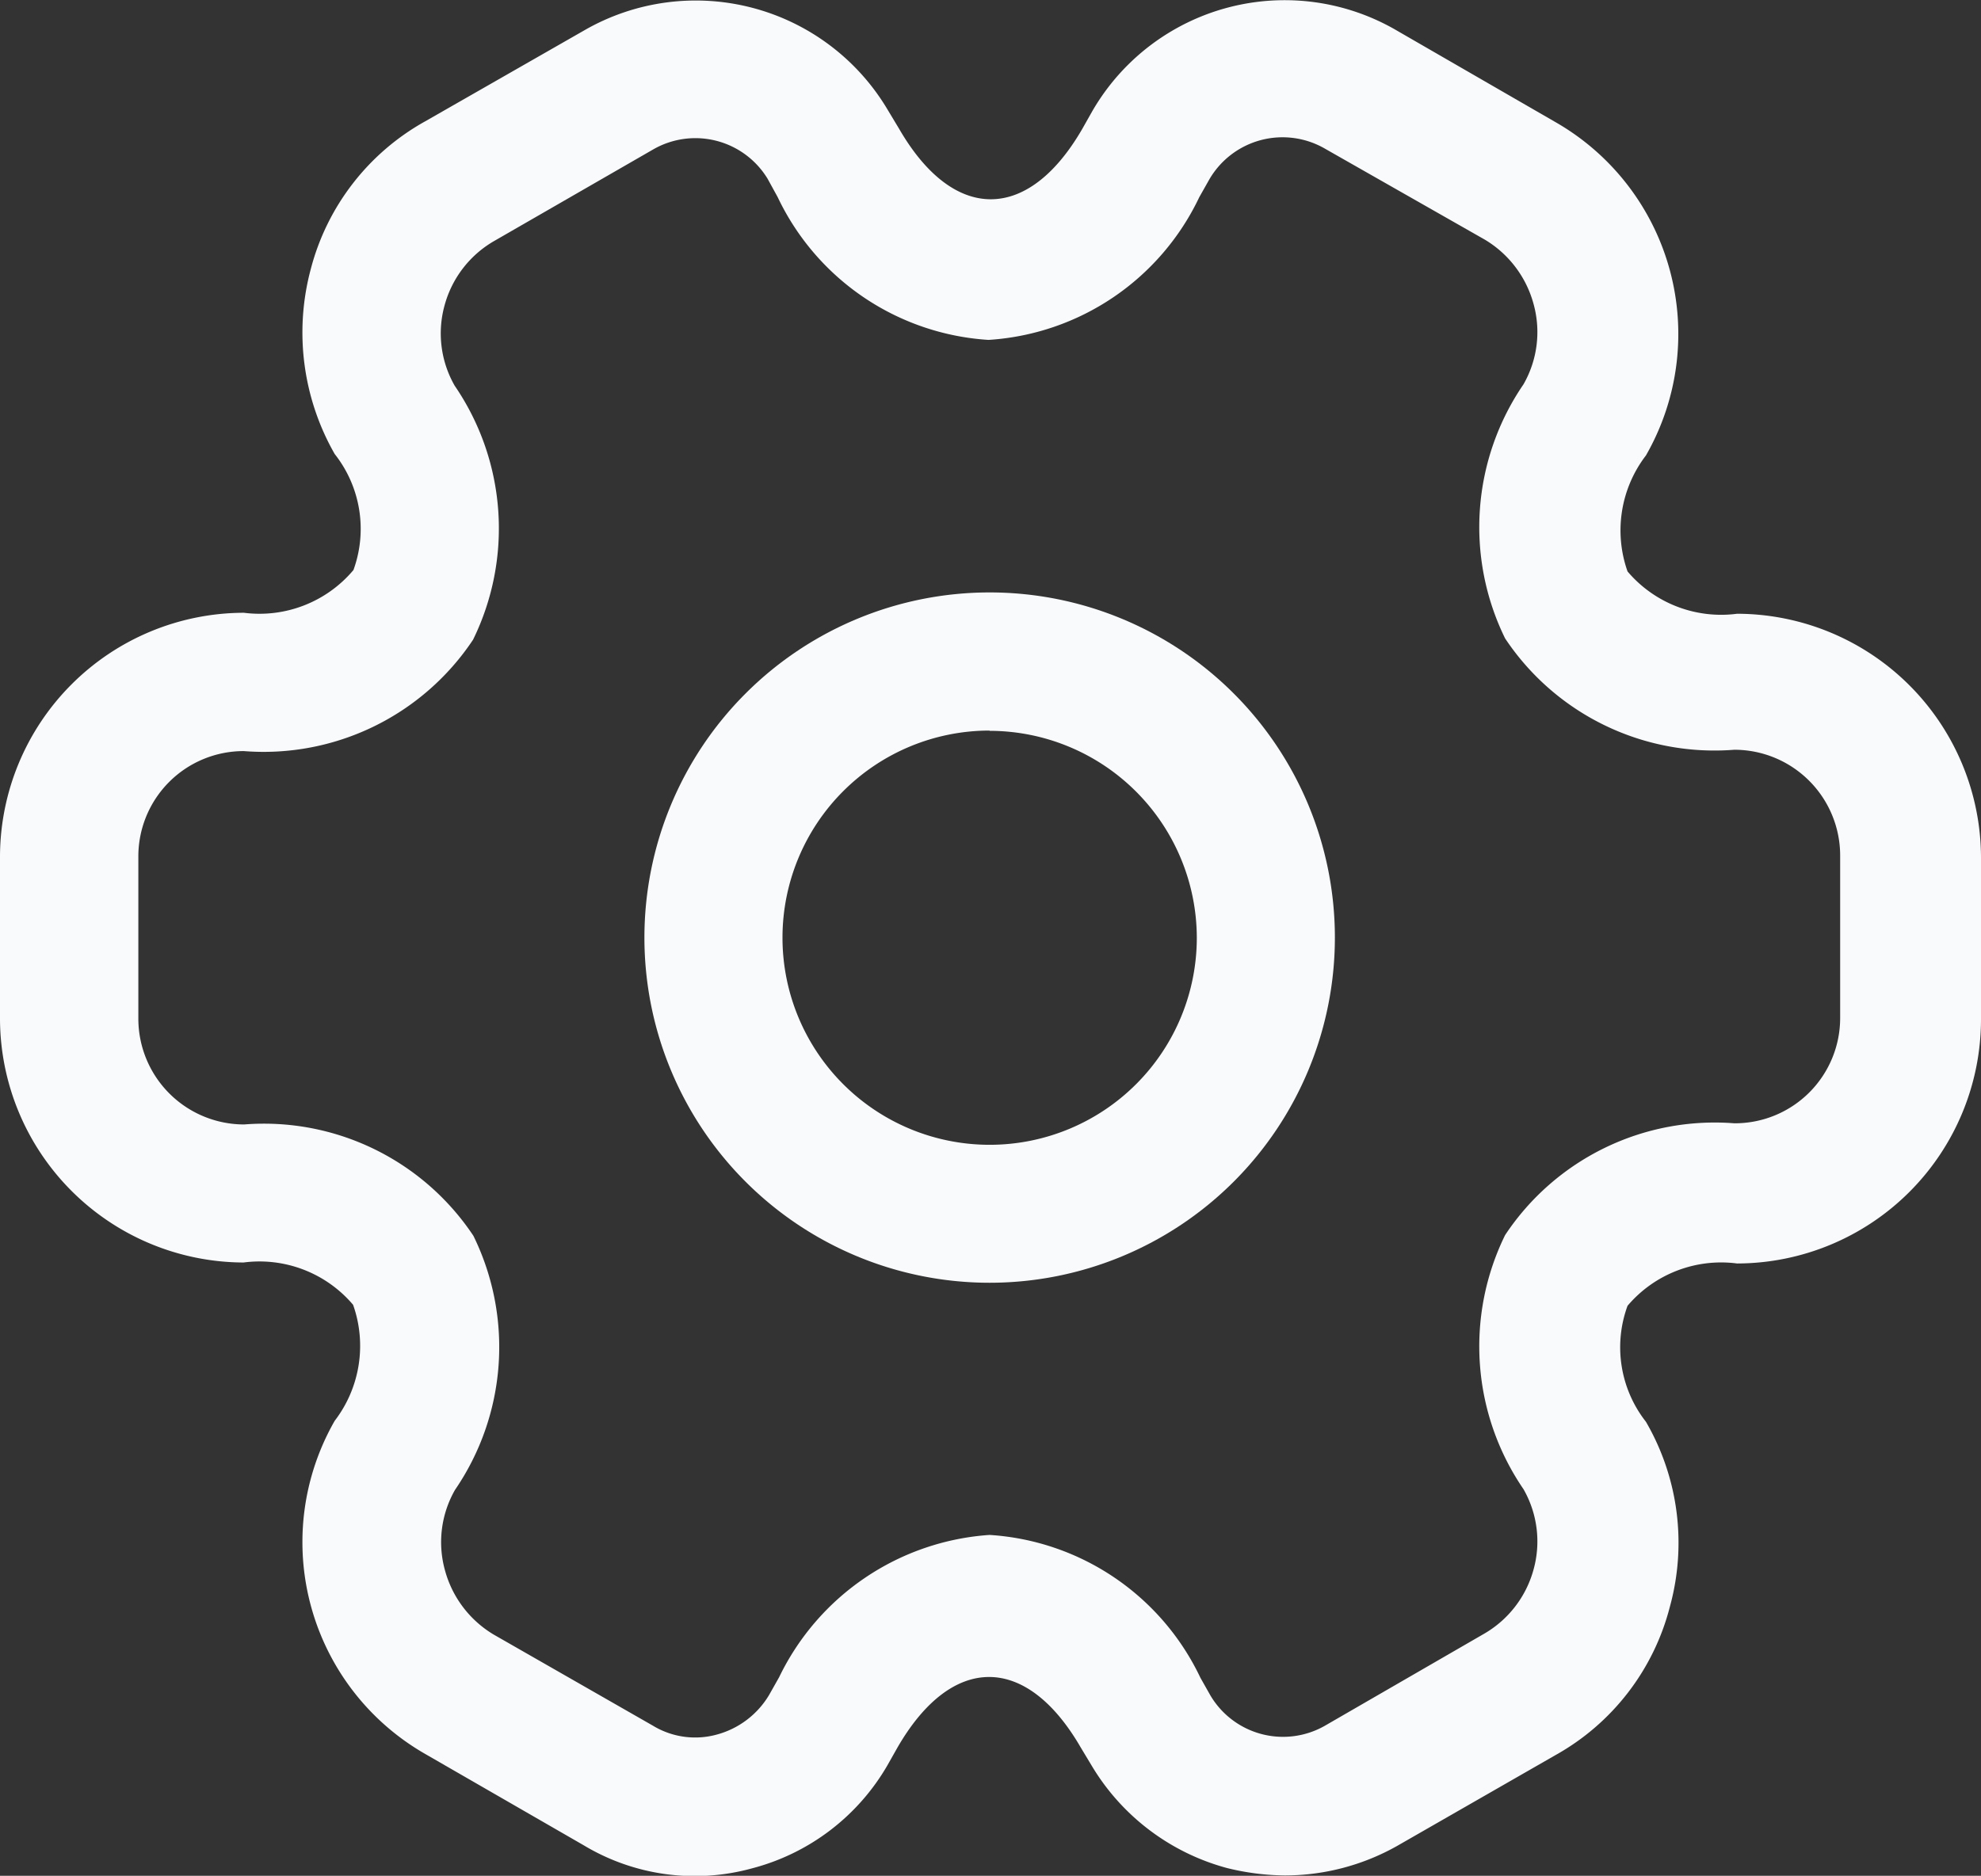 <svg xmlns="http://www.w3.org/2000/svg" width="22.195" height="21.021" viewBox="0 0 22.195 21.021">
  <rect x="0" y="0" width="22.195" height="21.021" fill="#333333" stroke="none"/>
  <g id="Group_160279" data-name="Group 160279" transform="translate(-1.25 -1.812)">
    <path id="Path_37563" data-name="Path 37563" d="M12.118,15.985a3.868,3.868,0,1,1,3.868-3.868A3.869,3.869,0,0,1,12.118,15.985Zm0-6.188a2.321,2.321,0,1,0,2.321,2.321A2.324,2.324,0,0,0,12.118,9.8Z" transform="translate(0.22 0.202)" fill="#f9fafc"/>
    <path id="Path_37564" data-name="Path 37564" d="M15.648,22.829a2.8,2.8,0,0,1-.65-.083A2.533,2.533,0,0,1,13.482,21.6l-.124-.206c-.609-1.052-1.444-1.052-2.052,0l-.113.2a2.473,2.473,0,0,1-1.516,1.155,2.415,2.415,0,0,1-1.887-.258L6.015,21.468A2.736,2.736,0,0,1,5,17.734a1.38,1.38,0,0,0,.206-1.3,1.375,1.375,0,0,0-1.227-.474A2.738,2.738,0,0,1,1.25,13.227V11.412A2.738,2.738,0,0,1,3.983,8.679,1.375,1.375,0,0,0,5.21,8.2,1.352,1.352,0,0,0,5,6.9a2.745,2.745,0,0,1-.268-2.073A2.661,2.661,0,0,1,6.015,3.171L7.8,2.15a2.5,2.5,0,0,1,3.4.9l.124.206c.609,1.052,1.444,1.052,2.052,0l.113-.2a2.49,2.49,0,0,1,3.414-.9L18.68,3.182a2.736,2.736,0,0,1,1.011,3.734,1.38,1.38,0,0,0-.206,1.3,1.375,1.375,0,0,0,1.227.474,2.738,2.738,0,0,1,2.733,2.733v1.815a2.738,2.738,0,0,1-2.733,2.733,1.375,1.375,0,0,0-1.227.474,1.352,1.352,0,0,0,.206,1.3,2.7,2.7,0,0,1,.268,2.073,2.661,2.661,0,0,1-1.279,1.661L16.9,22.5A2.567,2.567,0,0,1,15.648,22.829Zm-3.311-3.816a2.81,2.81,0,0,1,2.362,1.6l.113.2a.946.946,0,0,0,1.279.34l1.784-1.031a1.193,1.193,0,0,0,.557-.722,1.179,1.179,0,0,0-.113-.9,2.832,2.832,0,0,1-.206-2.847A2.818,2.818,0,0,1,20.681,14.4a1.18,1.18,0,0,0,1.186-1.186V11.4a1.186,1.186,0,0,0-1.186-1.186,2.818,2.818,0,0,1-2.568-1.248,2.832,2.832,0,0,1,.206-2.847,1.179,1.179,0,0,0,.113-.9,1.206,1.206,0,0,0-.547-.722L16.1,3.481a.949.949,0,0,0-1.3.34l-.113.2a2.81,2.81,0,0,1-2.362,1.6,2.81,2.81,0,0,1-2.362-1.6l-.113-.206a.947.947,0,0,0-1.279-.33L6.788,4.512a1.193,1.193,0,0,0-.557.722,1.179,1.179,0,0,0,.113.9,2.832,2.832,0,0,1,.206,2.847,2.818,2.818,0,0,1-2.568,1.248A1.18,1.18,0,0,0,2.8,11.412v1.815a1.186,1.186,0,0,0,1.186,1.186,2.818,2.818,0,0,1,2.568,1.248,2.832,2.832,0,0,1-.206,2.847,1.179,1.179,0,0,0-.113.9,1.206,1.206,0,0,0,.547.722l1.784,1.021a.912.912,0,0,0,.712.1.978.978,0,0,0,.588-.443l.113-.2A2.831,2.831,0,0,1,12.337,19.013Z" transform="translate(0 0)" fill="#f9fafc"/>
  </g>
</svg>
